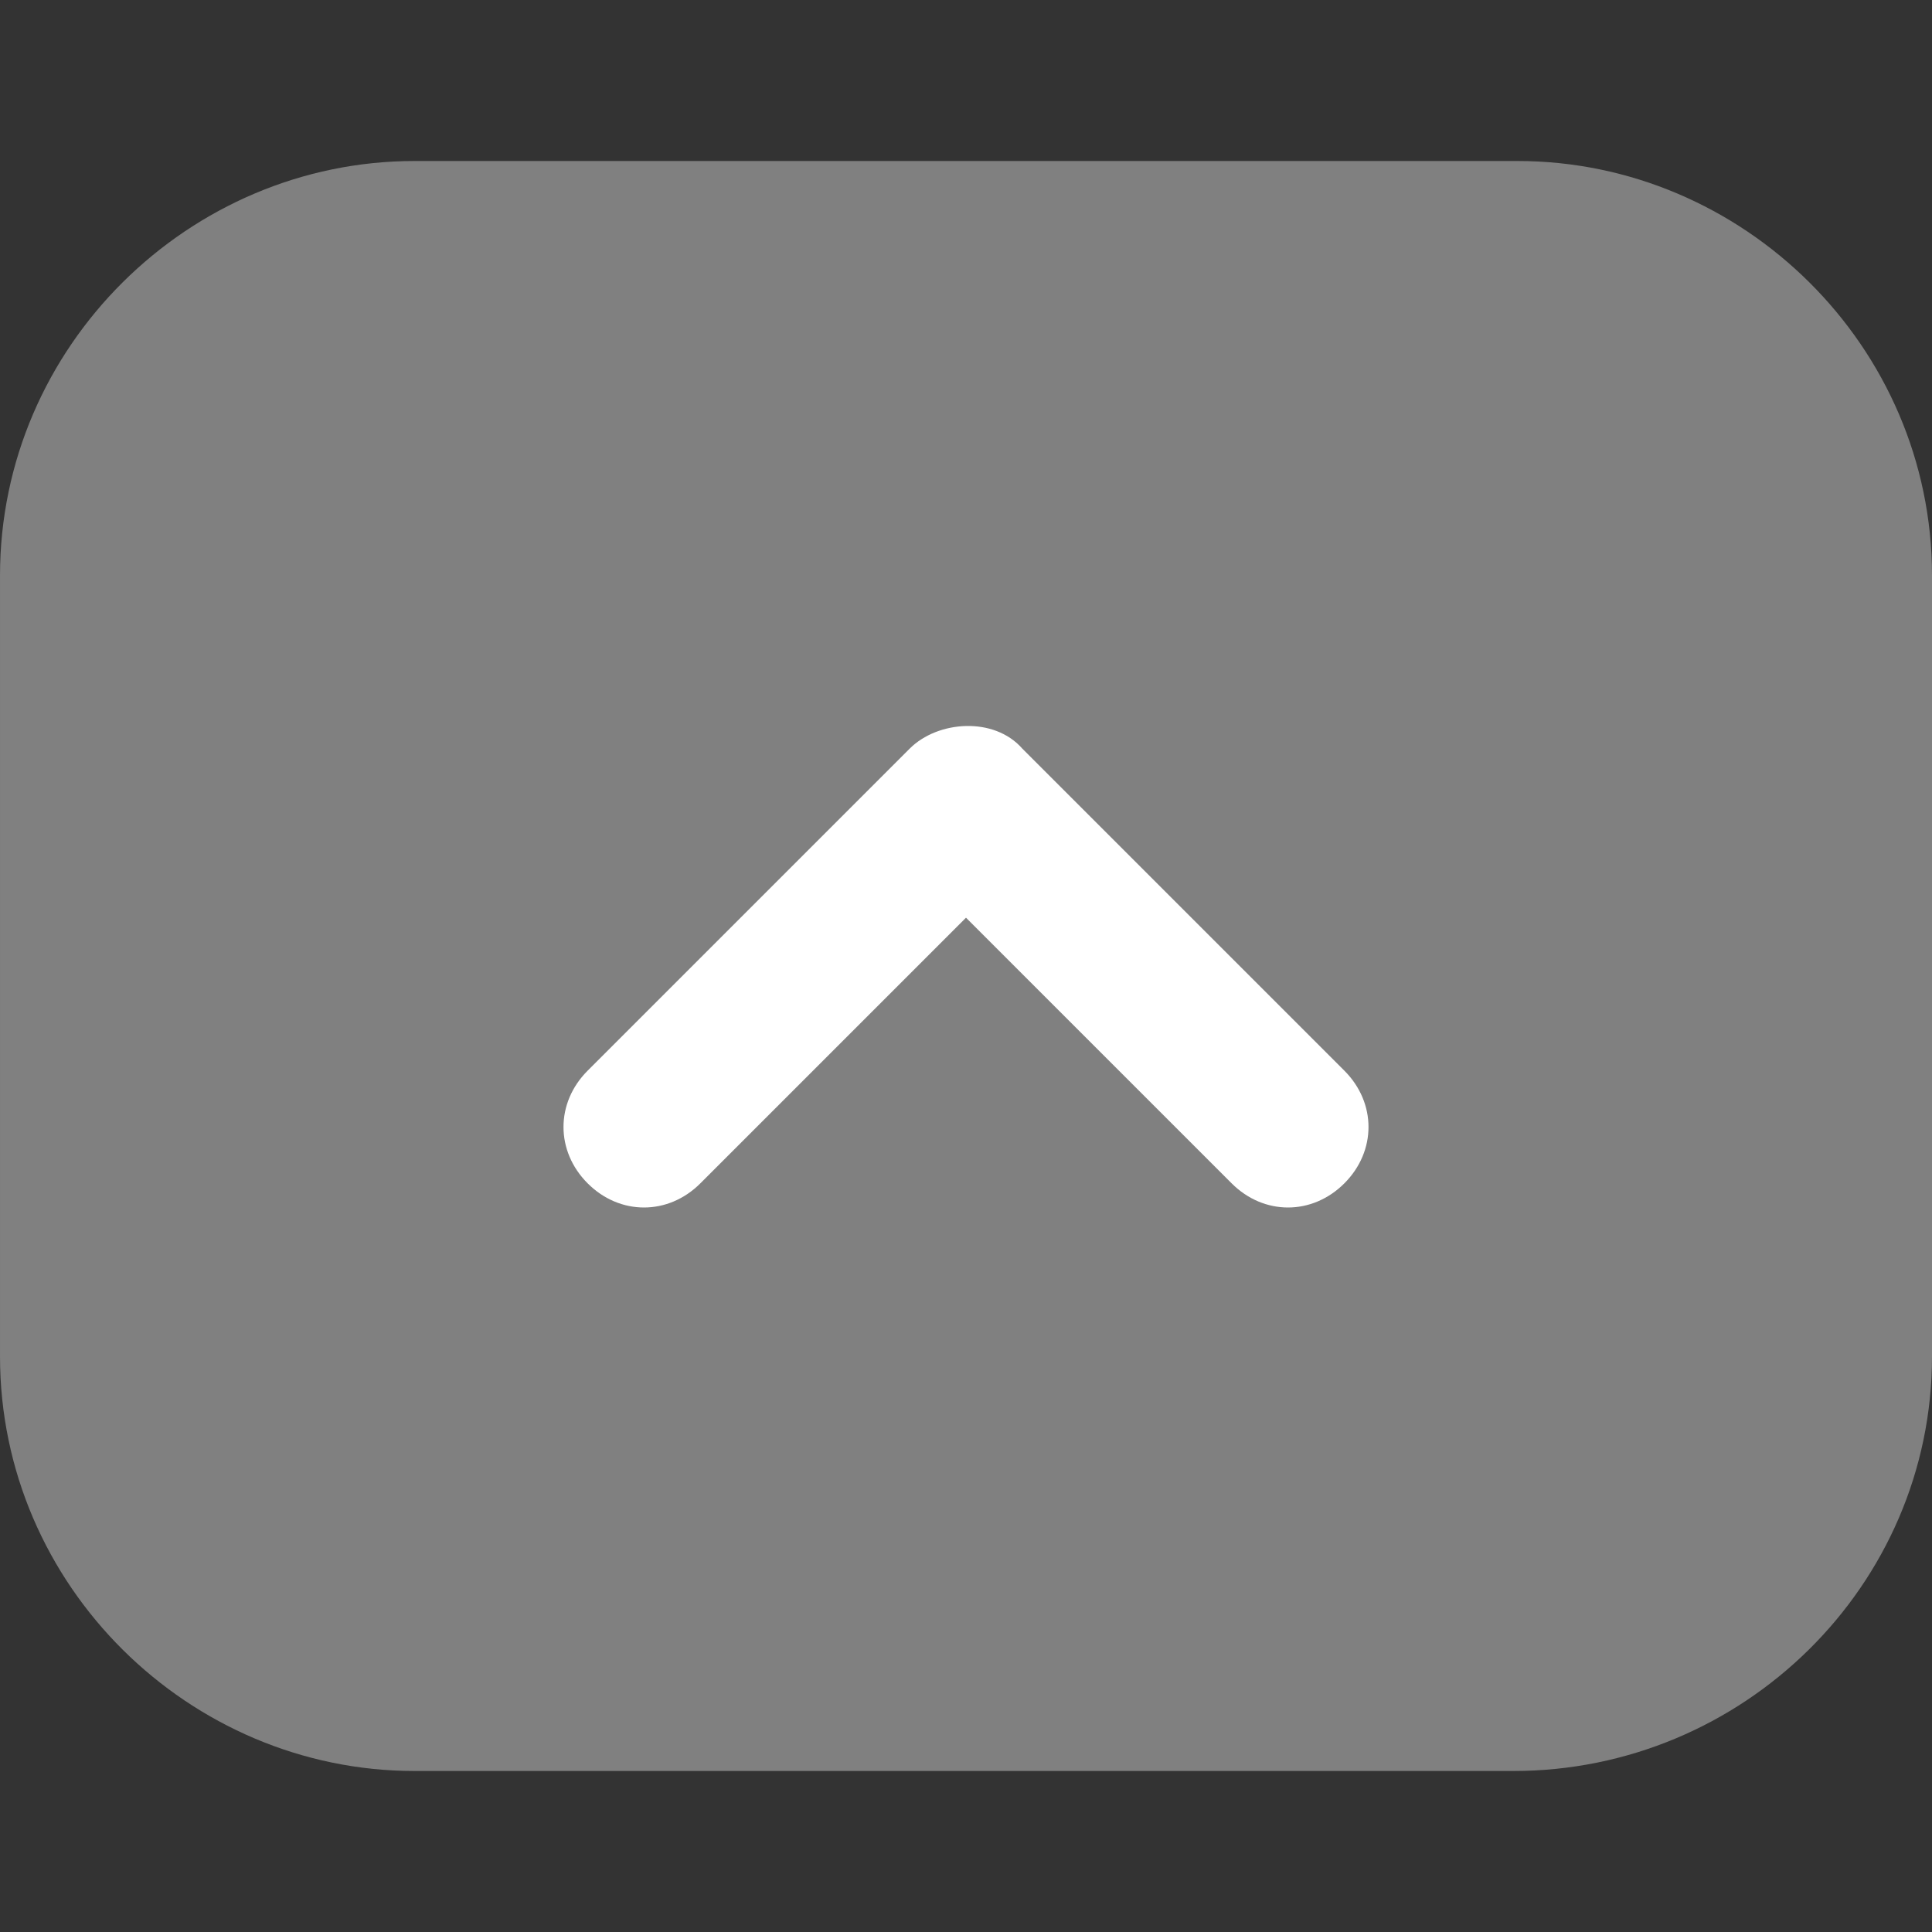 <!-- Created with Inkscape (http://www.inkscape.org/) -->
<svg id="svg2985" xmlns:rdf="http://www.w3.org/1999/02/22-rdf-syntax-ns#" xmlns="http://www.w3.org/2000/svg" viewBox="0 0 48 48" version="1.1" xmlns:cc="http://creativecommons.org/ns#" xmlns:dc="http://purl.org/dc/elements/1.1/">
	<rect x="0" y="0" width="48" height="48" fill="#333333" stroke="none"/>
	<g id="layer1">
		<g id="XMLID_726_">
			<path id="XMLID_729_" fill="#808080" d="M37.7,4h-27.4c-5.6,0-10.3,4.6-10.3,10.3v19.4c0,5.7,4.7,10.3,10.3,10.3h27.3c5.7,0,10.4-4.6,10.4-10.3v-19.4c0-5.7-4.7-10.3-10.3-10.3z" class="st0"/>
			<g id="XMLID_728_">
				<path id="XMLID_4_" fill="#FFF" d="m32,30c-0.5,0-1-0.2-1.4-0.6l-6.6-6.6-6.6,6.6c-0.8,0.8-2,0.8-2.8,0s-0.8-2,0-2.8l8-8c0.7-0.7,2.1-0.8,2.8,0l8,8c0.8,0.8,0.8,2,0,2.8-0.4,0.4-0.9,0.6-1.4,0.6z" class="st1"/>
			</g>
		</g>
	</g>
	<style id="style3044" type="text/css">.st0{fill:#808080;}</style>
	<style id="style3152" type="text/css">.st0{fill:#808080;}</style>
	<style id="style3241" type="text/css">.st0{fill:#808080;}</style>
	<style id="style3331" type="text/css">.st0{fill:#808080;}</style>
	<style id="style3443" type="text/css">.st0{fill:#808080;}
	.st1{fill:#FFFFFF;}</style>
</svg>
